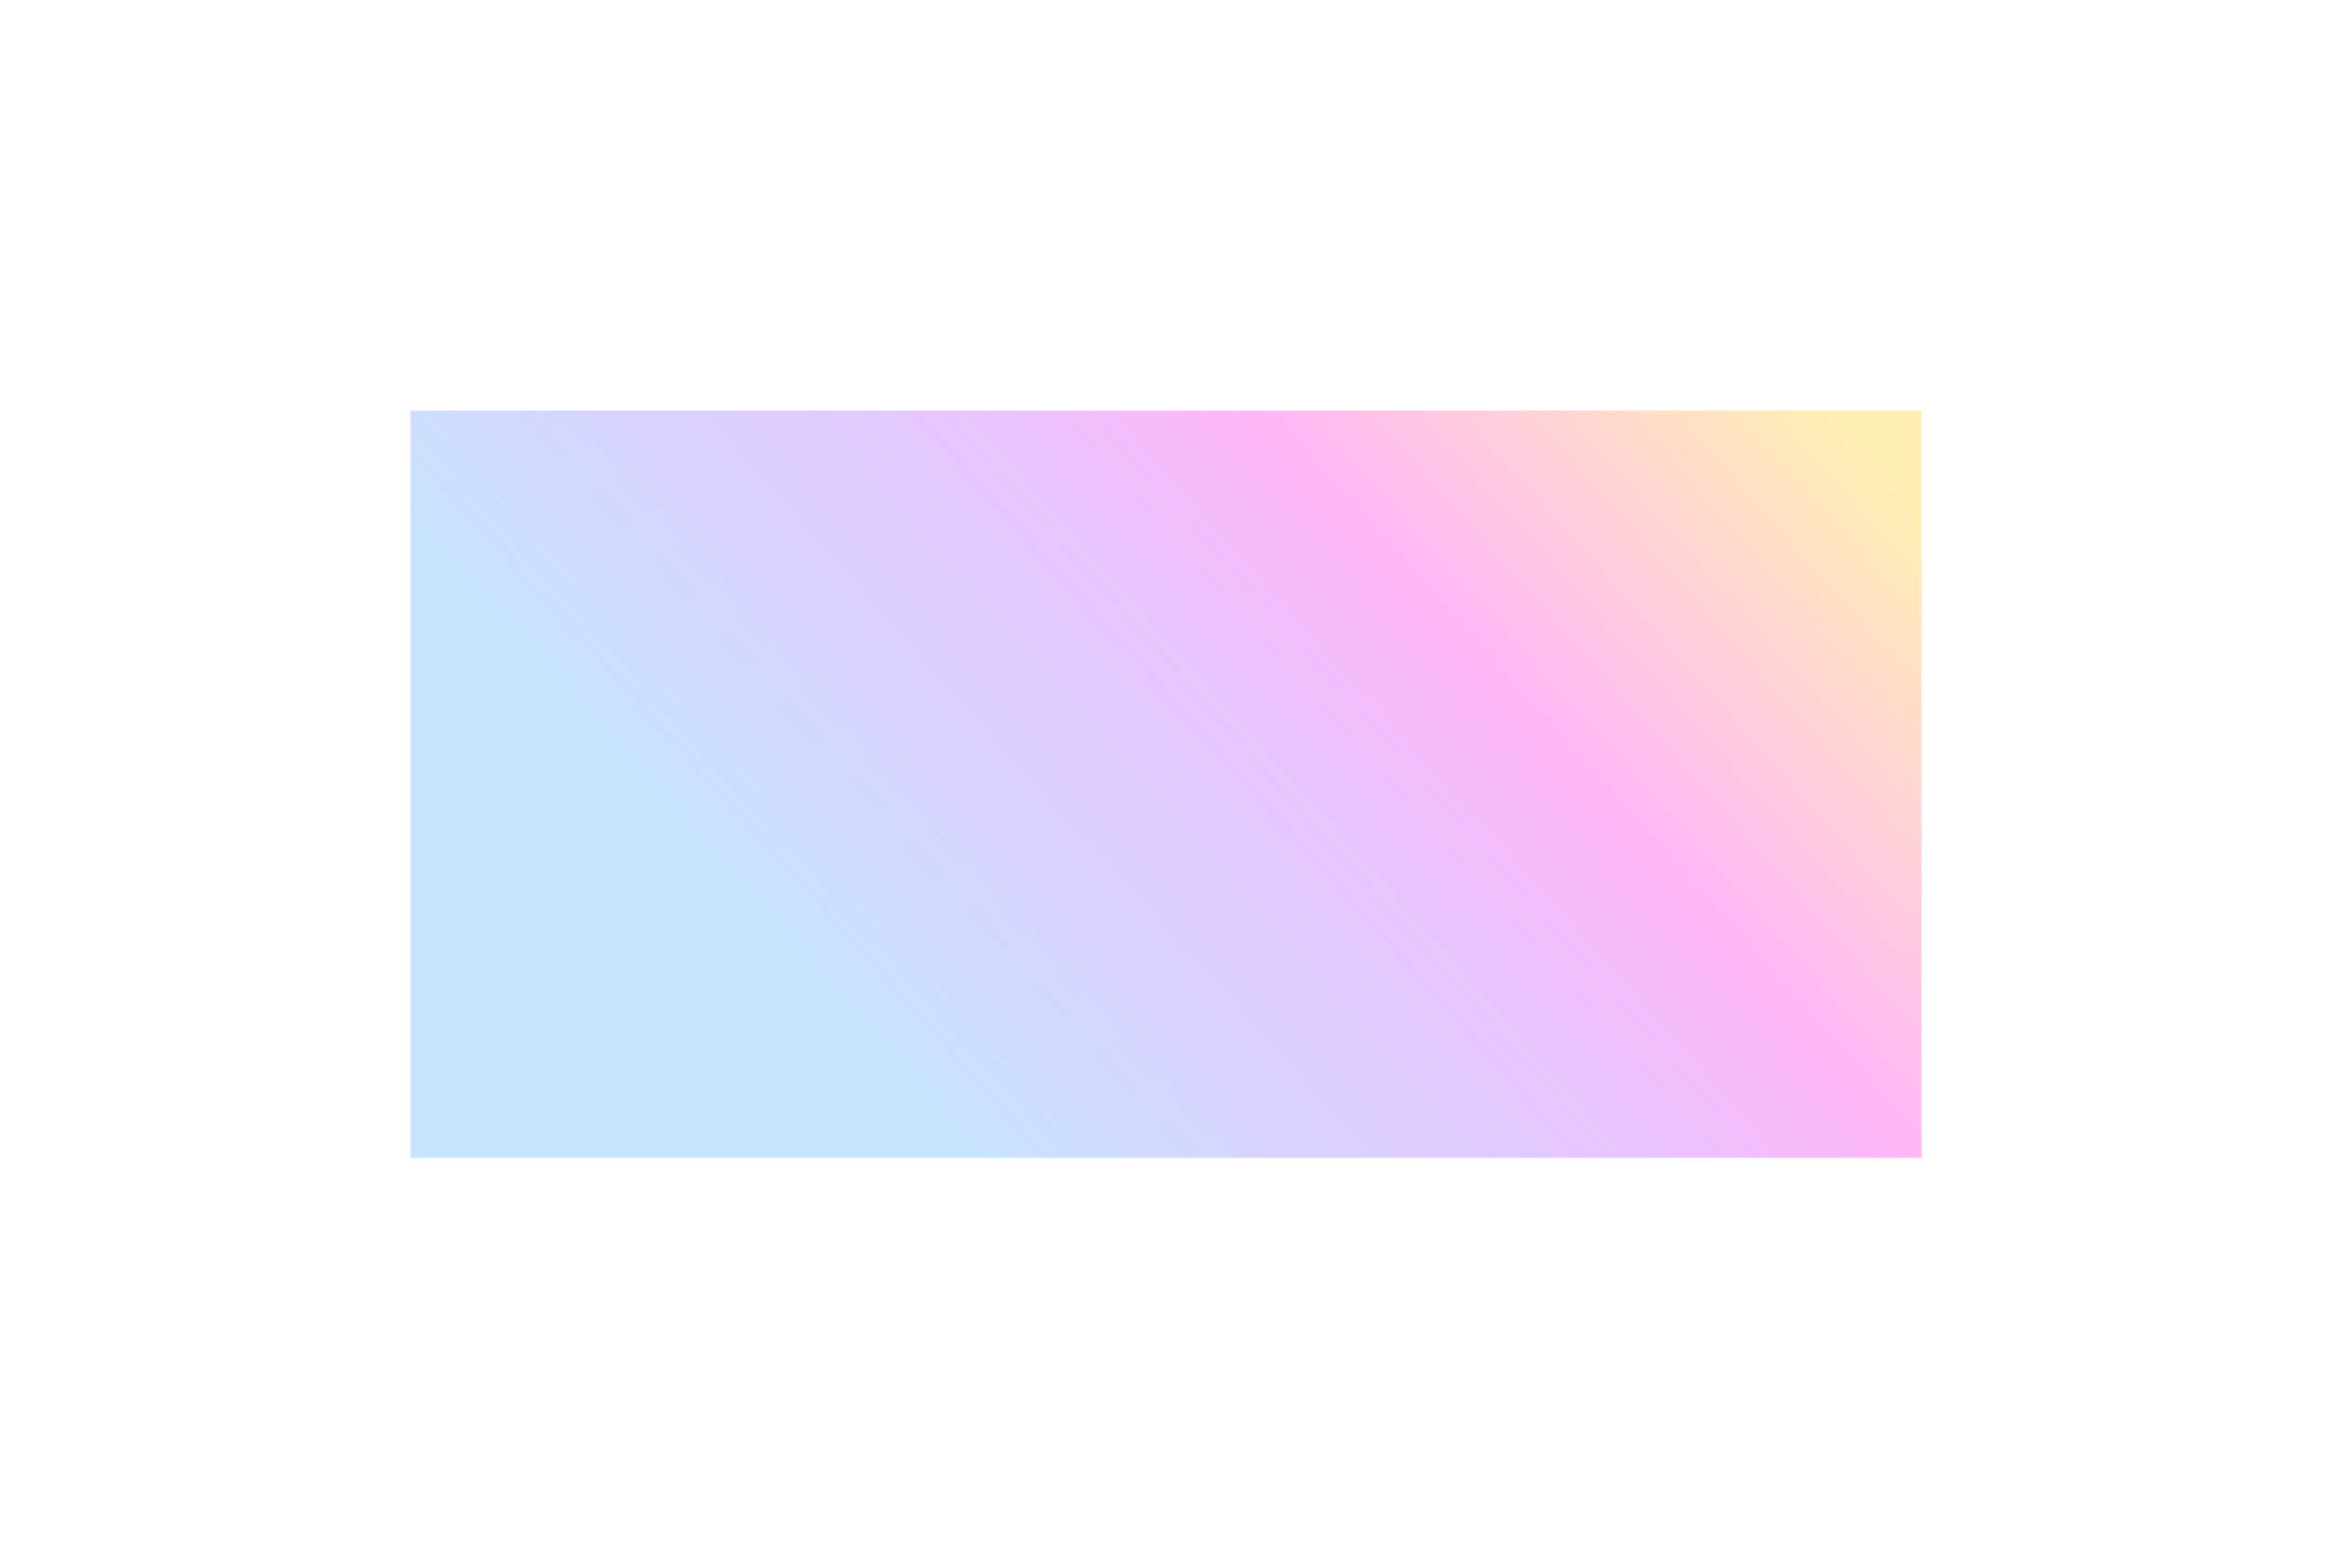 <svg width="284" height="191" viewBox="0 0 284 191" fill="none" xmlns="http://www.w3.org/2000/svg">
<g opacity="0.3" filter="url(#filter0_f_296_44525)">
<rect x="50" y="50" width="184" height="91" fill="url(#paint0_linear_296_44525)" fillOpacity="0.8"/>
</g>
<defs>
<filter id="filter0_f_296_44525" x="0" y="0" width="284" height="191" filterUnits="userSpaceOnUse" color-interpolation-filters="sRGB">
<feFlood flood-opacity="0" result="BackgroundImageFix"/>
<feBlend mode="normal" in="SourceGraphic" in2="BackgroundImageFix" result="shape"/>
<feGaussianBlur stdDeviation="25" result="effect1_foregroundBlur_296_44525"/>
</filter>
<linearGradient id="paint0_linear_296_44525" x1="50" y1="63.055" x2="152.088" y2="-28.188" gradientUnits="userSpaceOnUse">
<stop stop-color="#45A3F9"/>
<stop offset="0.375" stop-color="#8920FE" stop-opacity="0.81"/>
<stop offset="0.62" stop-color="#FF0BE5"/>
<stop offset="1" stop-color="#FFC800"/>
</linearGradient>
</defs>
</svg>

